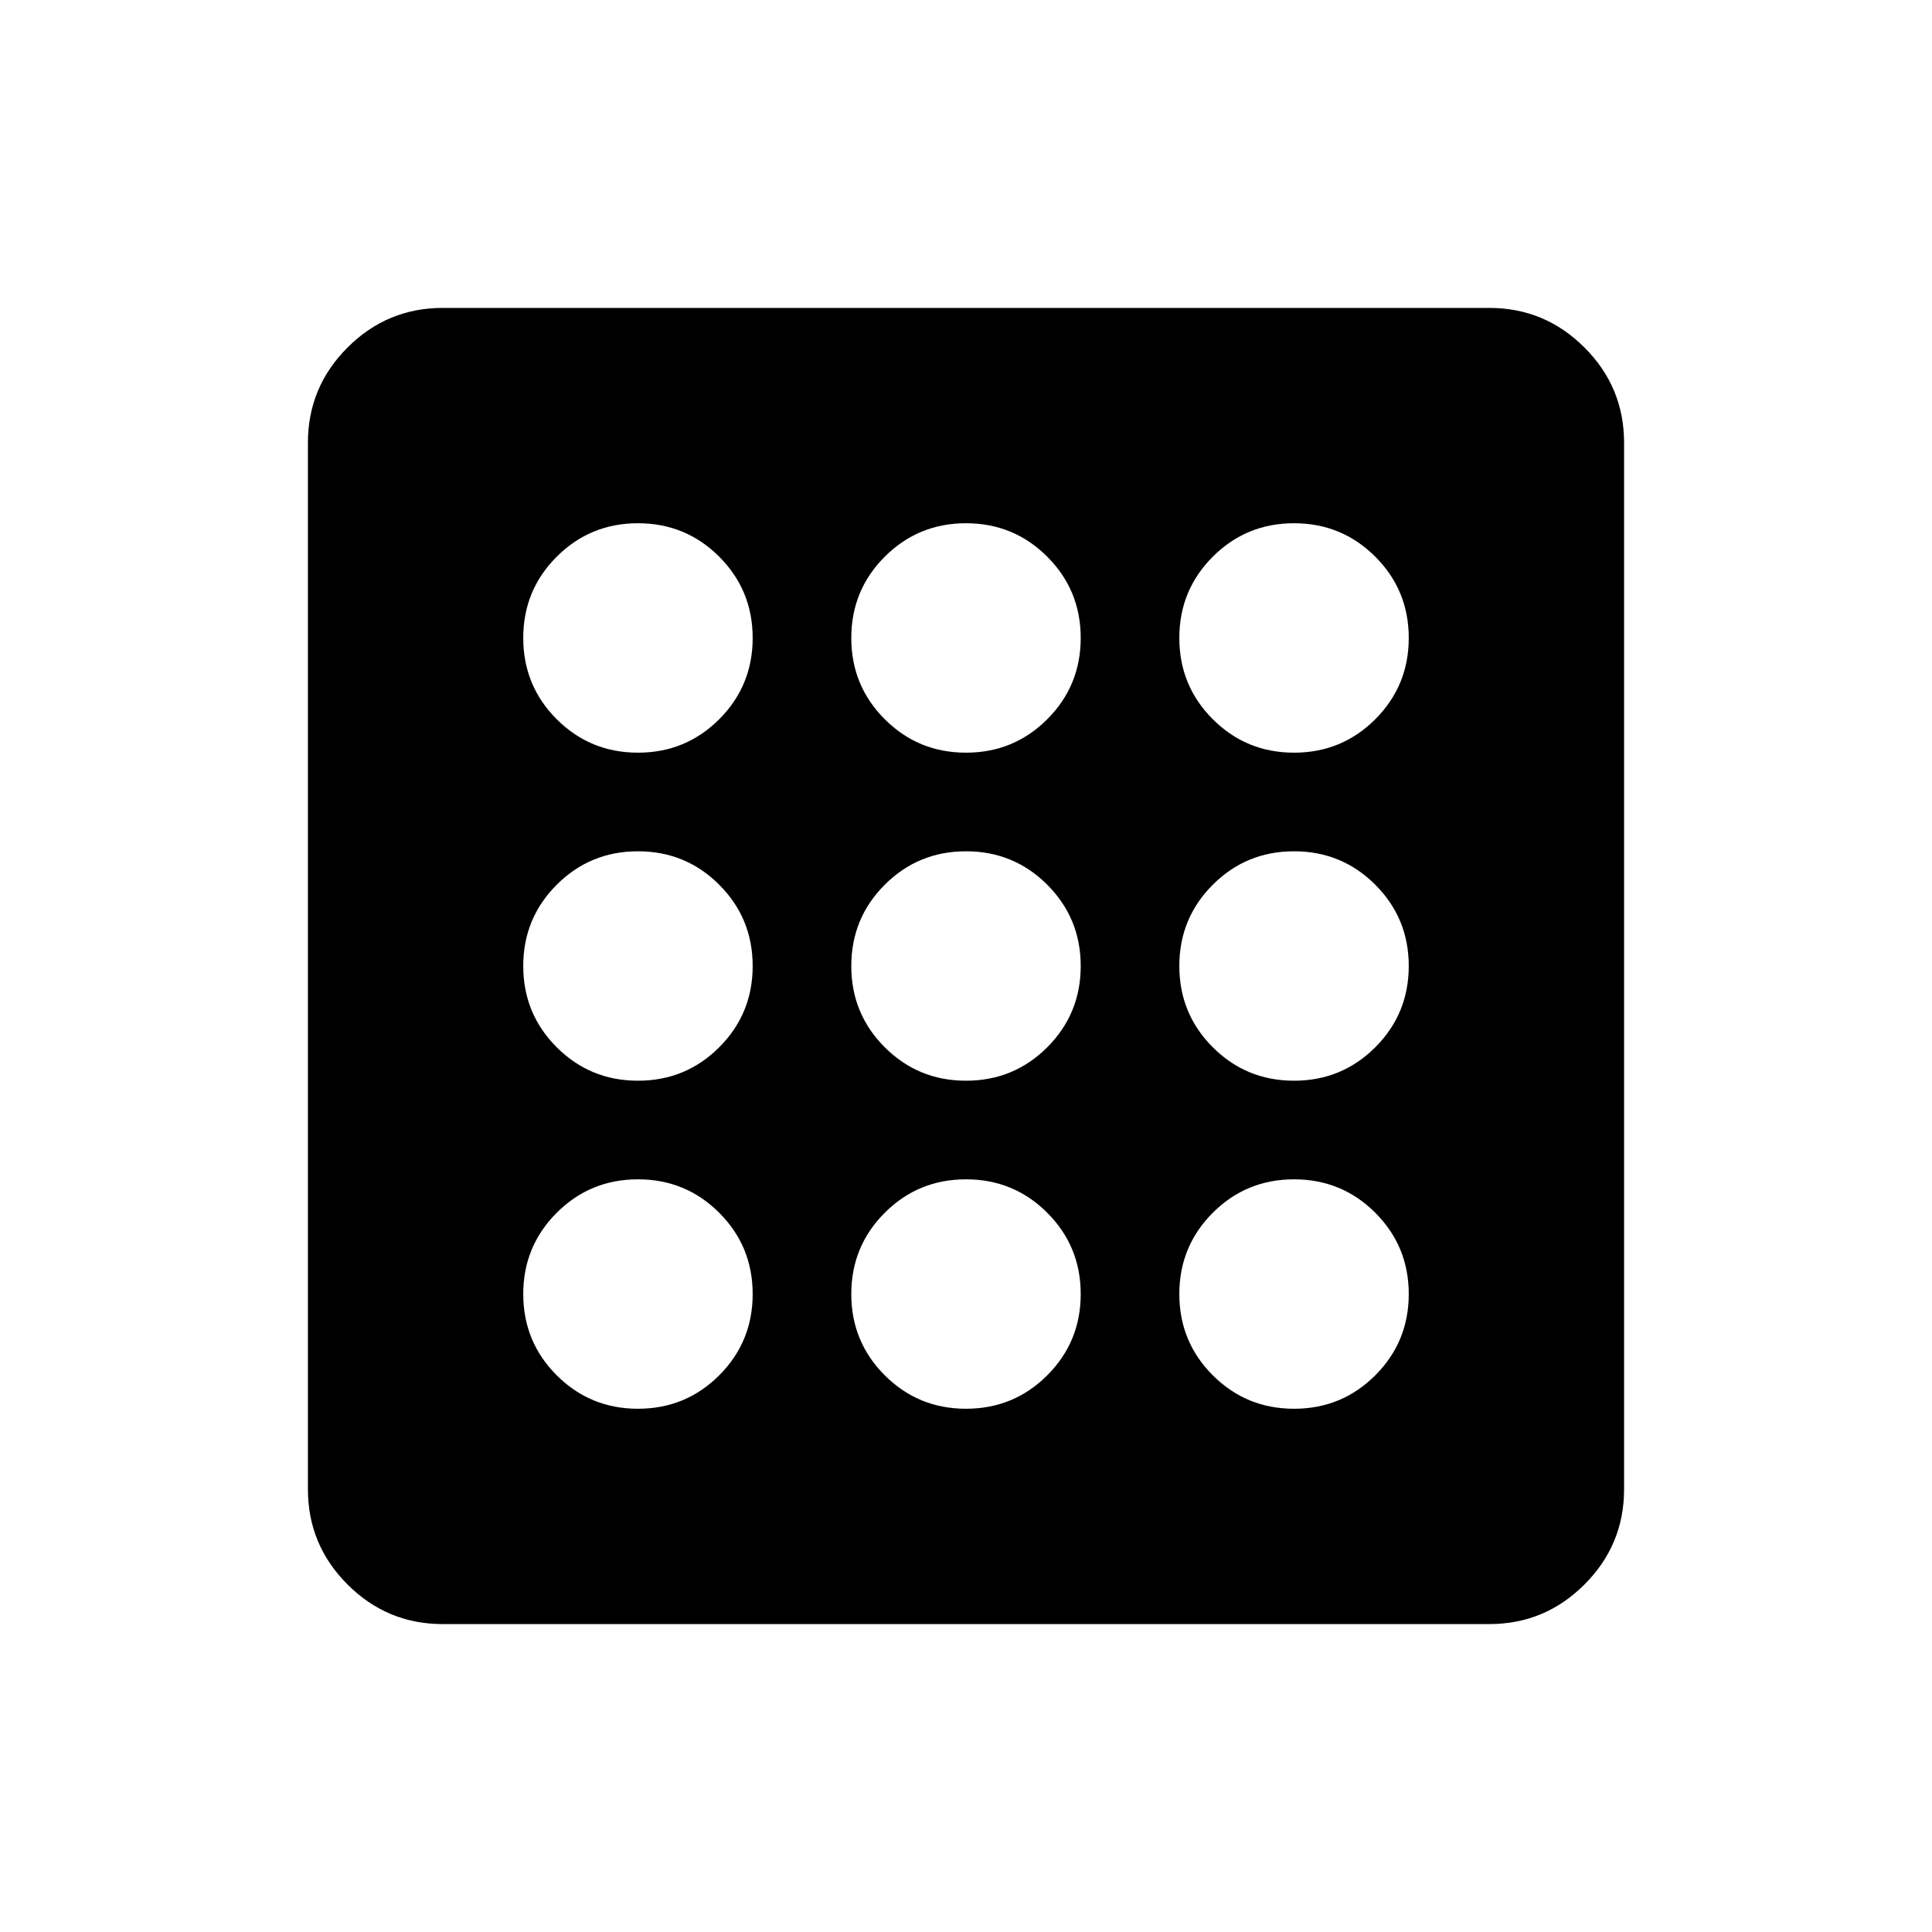 <svg xmlns="http://www.w3.org/2000/svg" height="20" viewBox="0 -960 960 960" width="20"><path d="M317-260q23.75 0 40.375-16.625T374-317q0-23.75-16.625-40.375T317-374q-23.75 0-40.375 16.625T260-317q0 23.75 16.625 40.375T317-260Zm0-326q23.75 0 40.375-16.625T374-643q0-23.75-16.625-40.375T317-700q-23.75 0-40.375 16.625T260-643q0 23.75 16.625 40.375T317-586Zm0 163q23.75 0 40.375-16.625T374-480q0-23.75-16.625-40.375T317-537q-23.75 0-40.375 16.625T260-480q0 23.75 16.625 40.375T317-423Zm326 163q23.75 0 40.375-16.625T700-317q0-23.75-16.625-40.375T643-374q-23.75 0-40.375 16.625T586-317q0 23.75 16.625 40.375T643-260Zm0-326q23.75 0 40.375-16.625T700-643q0-23.75-16.625-40.375T643-700q-23.75 0-40.375 16.625T586-643q0 23.75 16.625 40.375T643-586ZM220-153q-27.637 0-47.319-19.681Q153-192.363 153-220v-520q0-27.638 19.681-47.319Q192.363-807 220-807h520q27.638 0 47.319 19.681T807-740v520q0 27.637-19.681 47.319Q767.638-153 740-153H220Zm423-270q23.75 0 40.375-16.625T700-480q0-23.75-16.625-40.375T643-537q-23.75 0-40.375 16.625T586-480q0 23.75 16.625 40.375T643-423ZM480-586q23.75 0 40.375-16.625T537-643q0-23.75-16.625-40.375T480-700q-23.75 0-40.375 16.625T423-643q0 23.75 16.625 40.375T480-586Zm0 326q23.75 0 40.375-16.625T537-317q0-23.75-16.625-40.375T480-374q-23.75 0-40.375 16.625T423-317q0 23.75 16.625 40.375T480-260Zm0-163q23.75 0 40.375-16.625T537-480q0-23.75-16.625-40.375T480-537q-23.75 0-40.375 16.625T423-480q0 23.75 16.625 40.375T480-423Z"/></svg>
